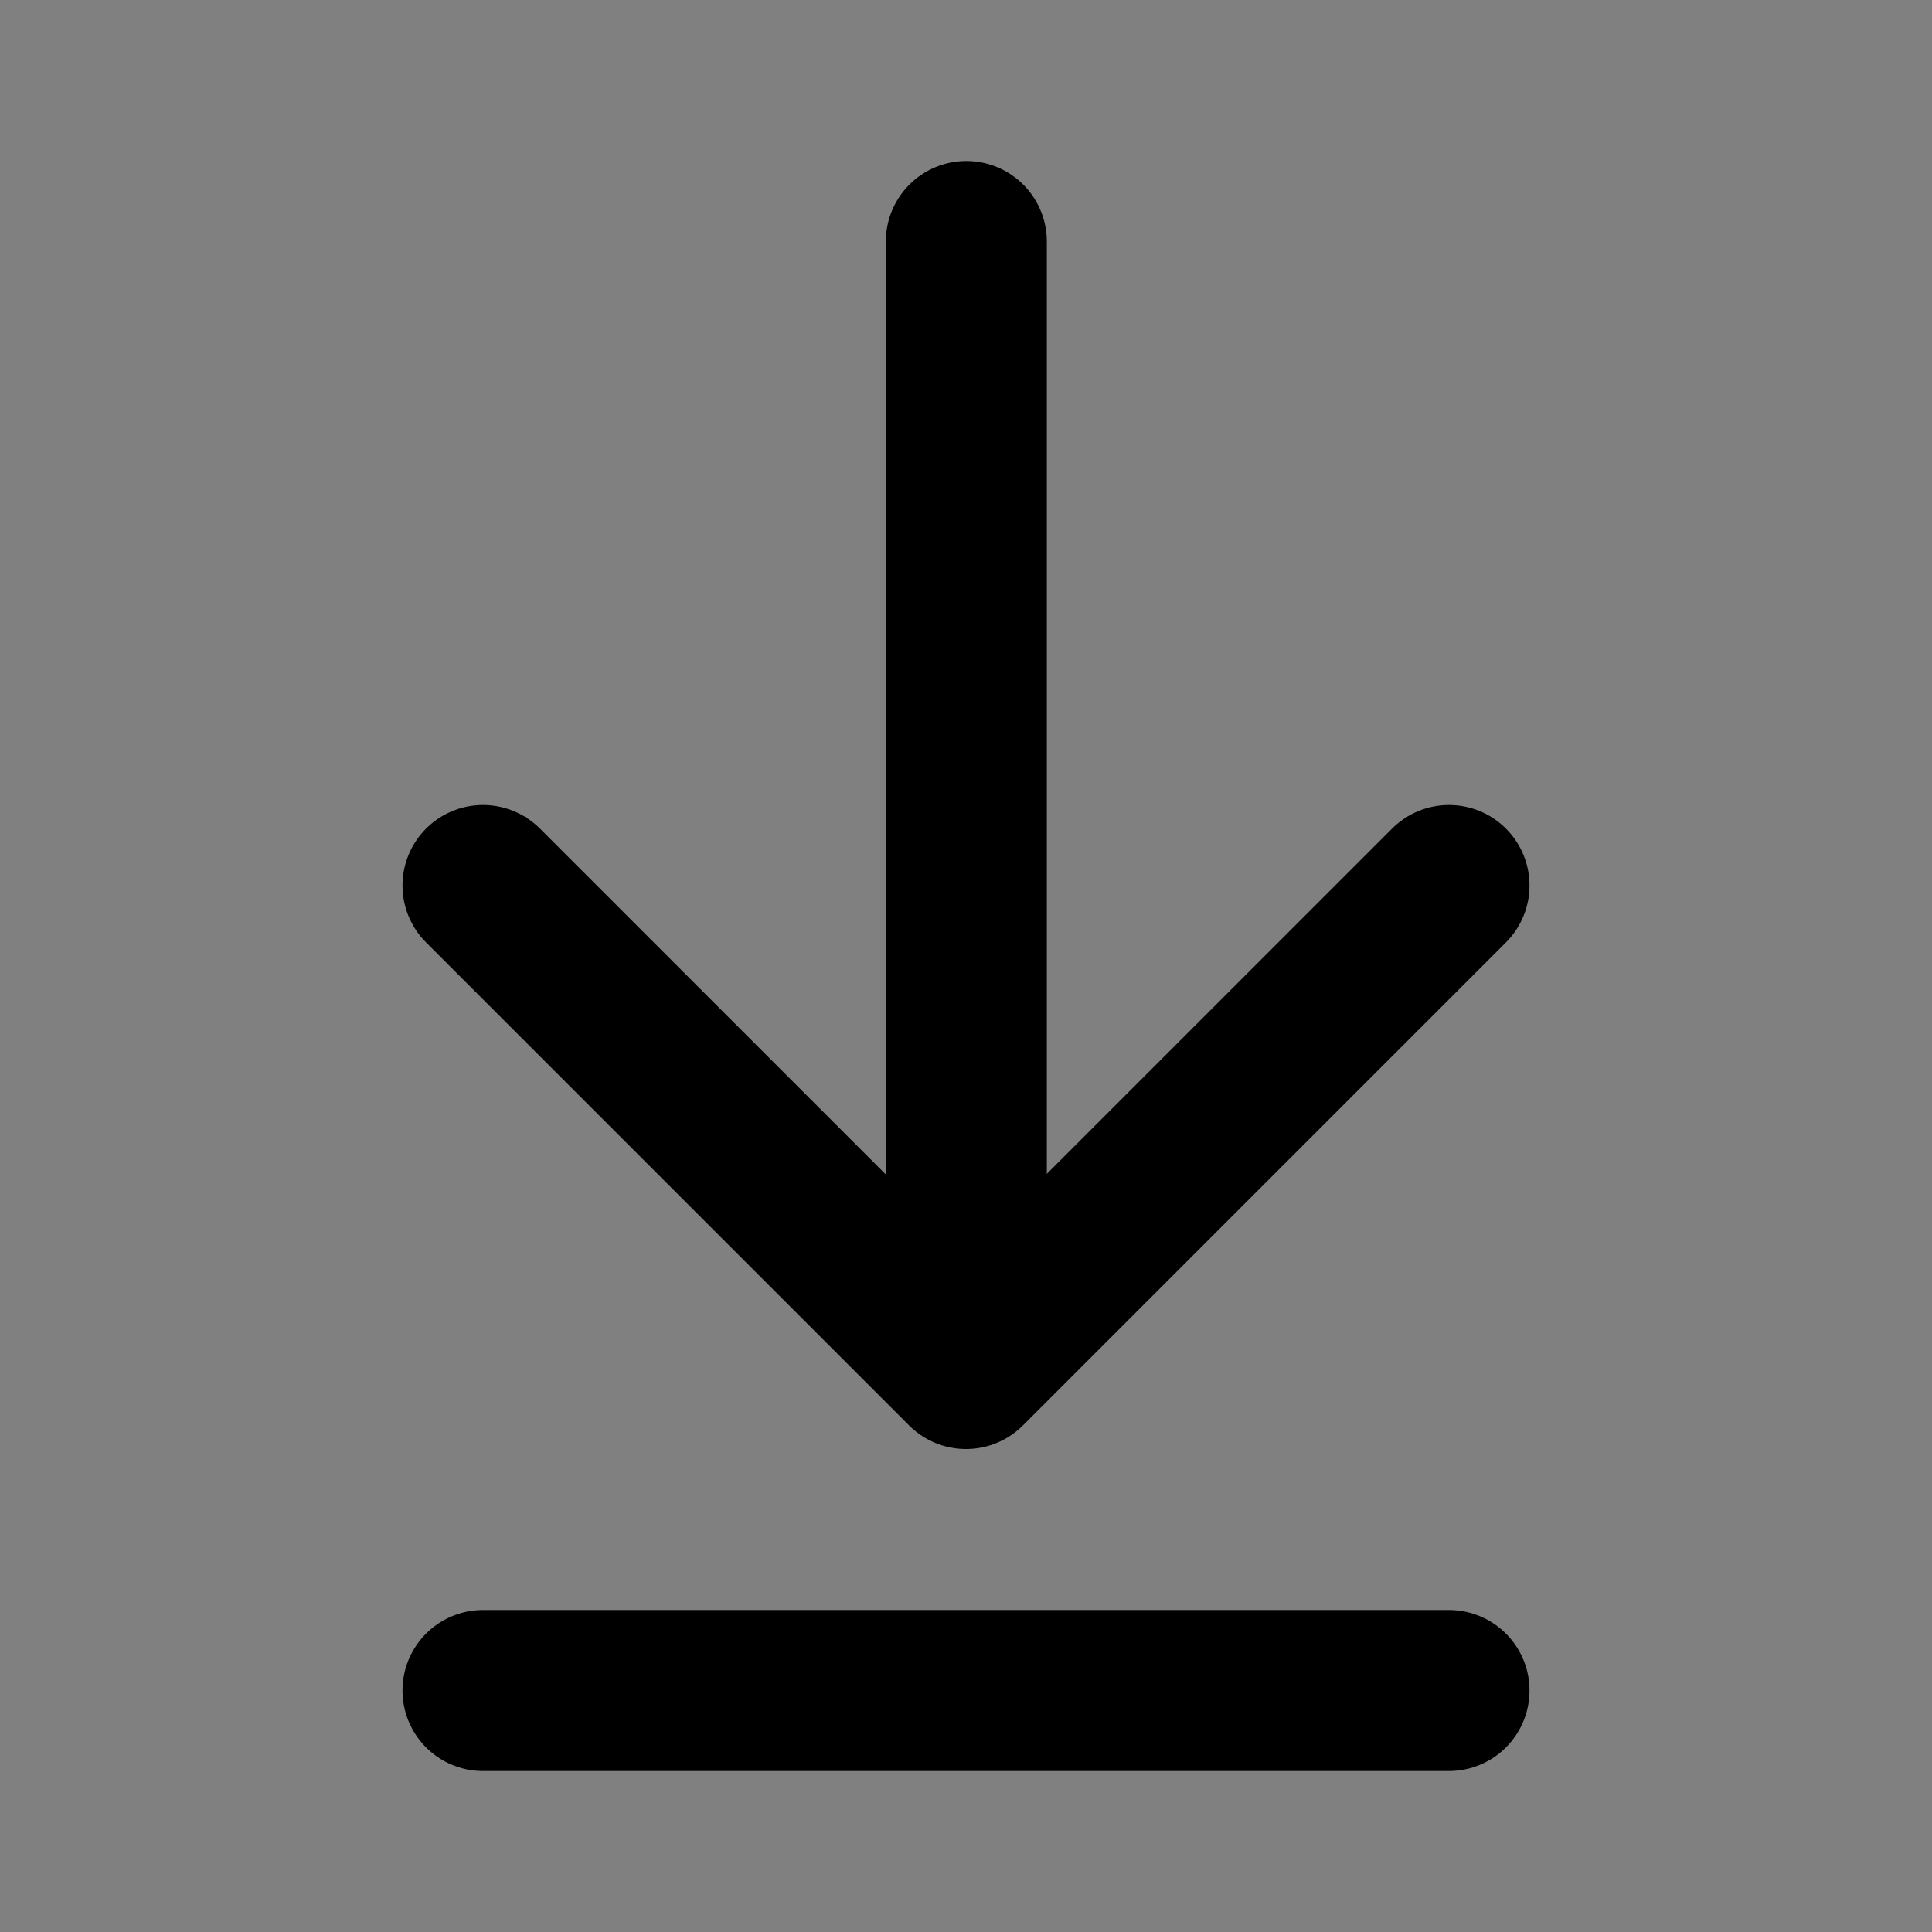 <svg viewBox="0 0 48 48" fill="none" xmlns="http://www.w3.org/2000/svg"><rect x="0" y="0" width="48" height="48" fill="#808080" stroke="none"/><rect fill="white" fill-opacity="0.01"/><path d="M24.008 33.9V6" stroke="currentColor" stroke-width="4" stroke-linecap="round" stroke-linejoin="round"/><path d="M36 22L24 34L12 22" stroke="currentColor" stroke-width="4" stroke-linecap="round" stroke-linejoin="round"/><path d="M36 42H12" stroke="currentColor" stroke-width="4" stroke-linecap="round" stroke-linejoin="round"/></svg>